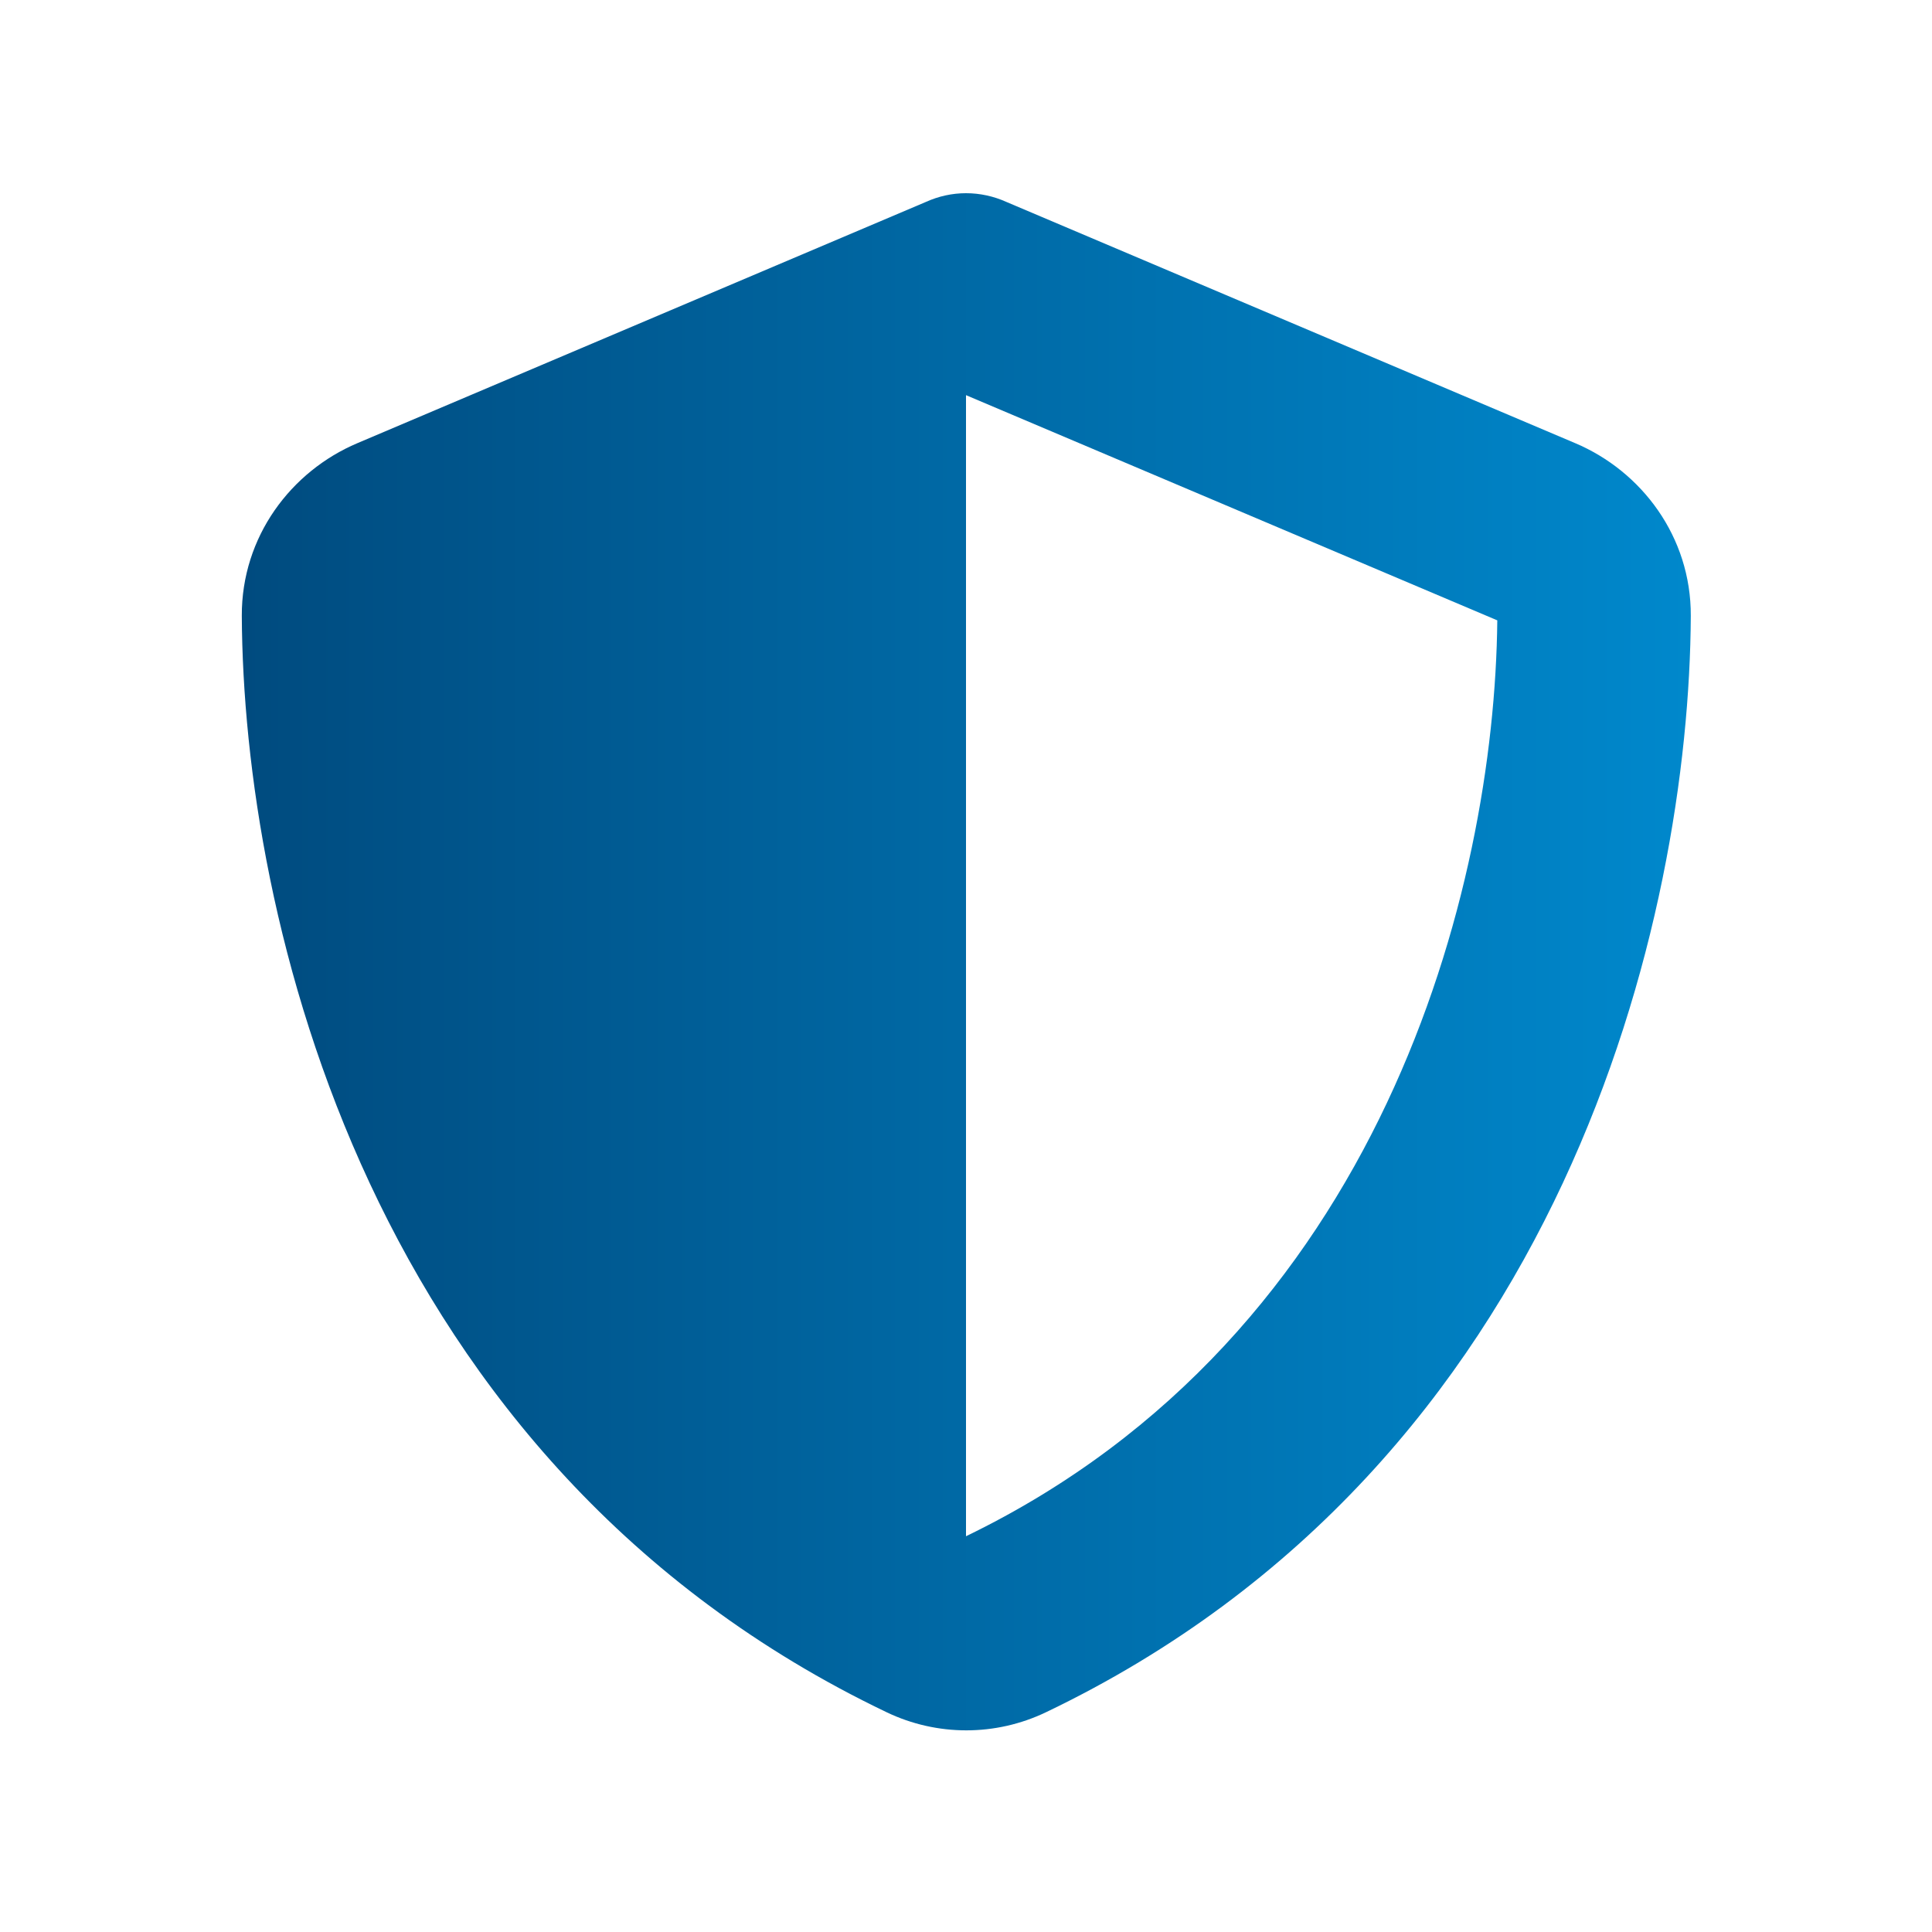<svg xmlns="http://www.w3.org/2000/svg" viewBox="0 0 640 640">
    <!--!Font Awesome Free v7.1.0 by @fontawesome - https://fontawesome.com License - https://fontawesome.com/license/free Copyright 2025 Fonticons, Inc.-->
    <defs>
        <linearGradient id="grad" x1="0%" y1="0%" x2="100%" y2="0%">
            <stop offset="0%" style="stop-color:#004B7F;stop-opacity:1" />
            <stop offset="100%" style="stop-color:#0088CC;stop-opacity:1" />
        </linearGradient>
    </defs>
    <path fill="url(#grad)" d="M320 64C324.6 64 329.2 65 333.4 66.9L521.8 146.8C543.8 156.1 560.2 177.8 560.1 204C559.6 303.2 518.8 484.7 346.5 567.2C329.8 575.2 310.4 575.2 293.7 567.2C121.3 484.7 80.6 303.2 80.1 204C80 177.8 96.4 156.1 118.4 146.8L306.7 66.9C310.9 65 315.4 64 320 64zM320 130.8L320 508.9C458 442.1 495.1 294.1 496 205.5L320 130.9L320 130.9z"/>
</svg>